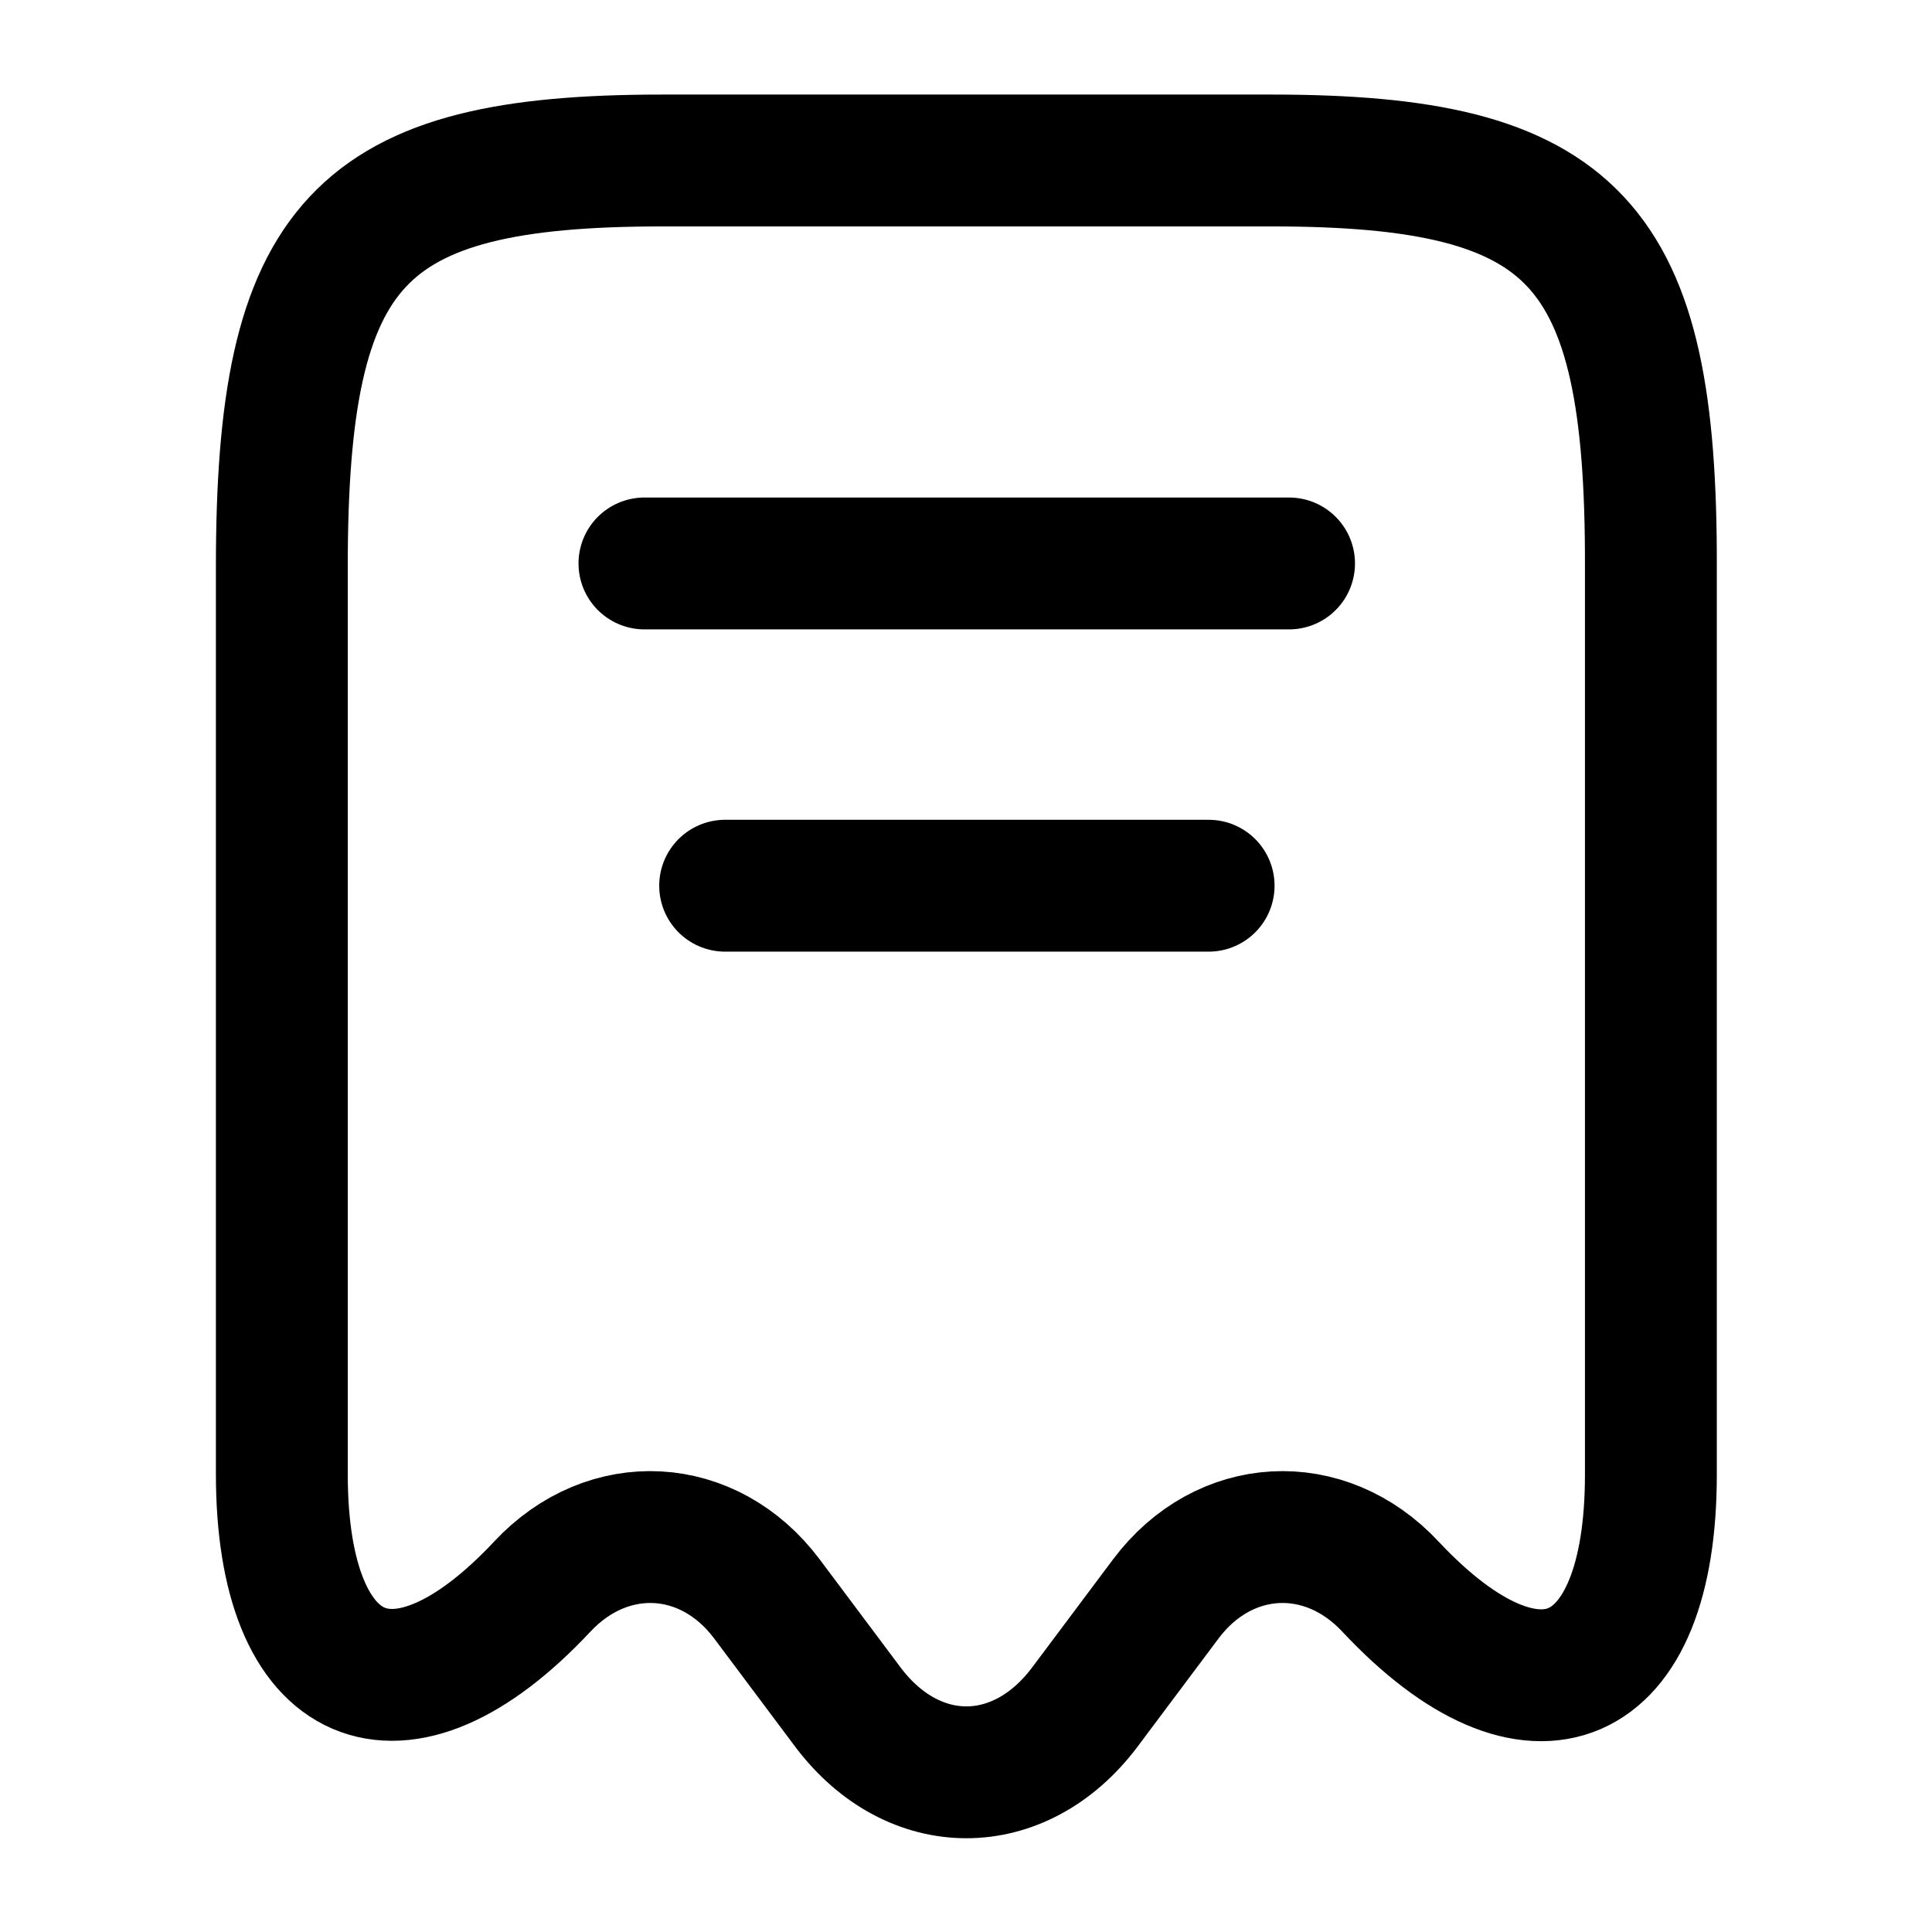 <svg width="24px" height="24px" id="receipt" viewBox="0 0 24 24" fill="none" xmlns="http://www.w3.org/2000/svg">
  <g transform="matrix(1.092, 0, 0, 1.092, -0.001, -0.008)">
    <path d="M6.168 18.058C6.92 17.252 8.065 17.316 8.725 18.196L9.651 19.433C10.394 20.414 11.595 20.414 12.337 19.433L13.263 18.196C13.923 17.316 15.069 17.252 15.82 18.058C17.452 19.8 18.781 19.222 18.781 16.784V6.453C18.79 2.759 17.929 1.833 14.464 1.833H7.534C4.069 1.833 3.207 2.759 3.207 6.453V16.775C3.207 19.222 4.545 19.791 6.168 18.058Z" stroke="currentColor" stroke-width="1.5" stroke-linecap="round" stroke-linejoin="round"/>
    <path d="M7.332 6.417H14.665" stroke="currentColor" stroke-width="1.5" stroke-linecap="round" stroke-linejoin="round"/>
    <path d="M8.25 10.083H13.75" stroke="currentColor" stroke-width="1.5" stroke-linecap="round" stroke-linejoin="round"/>
  </g>
</svg>